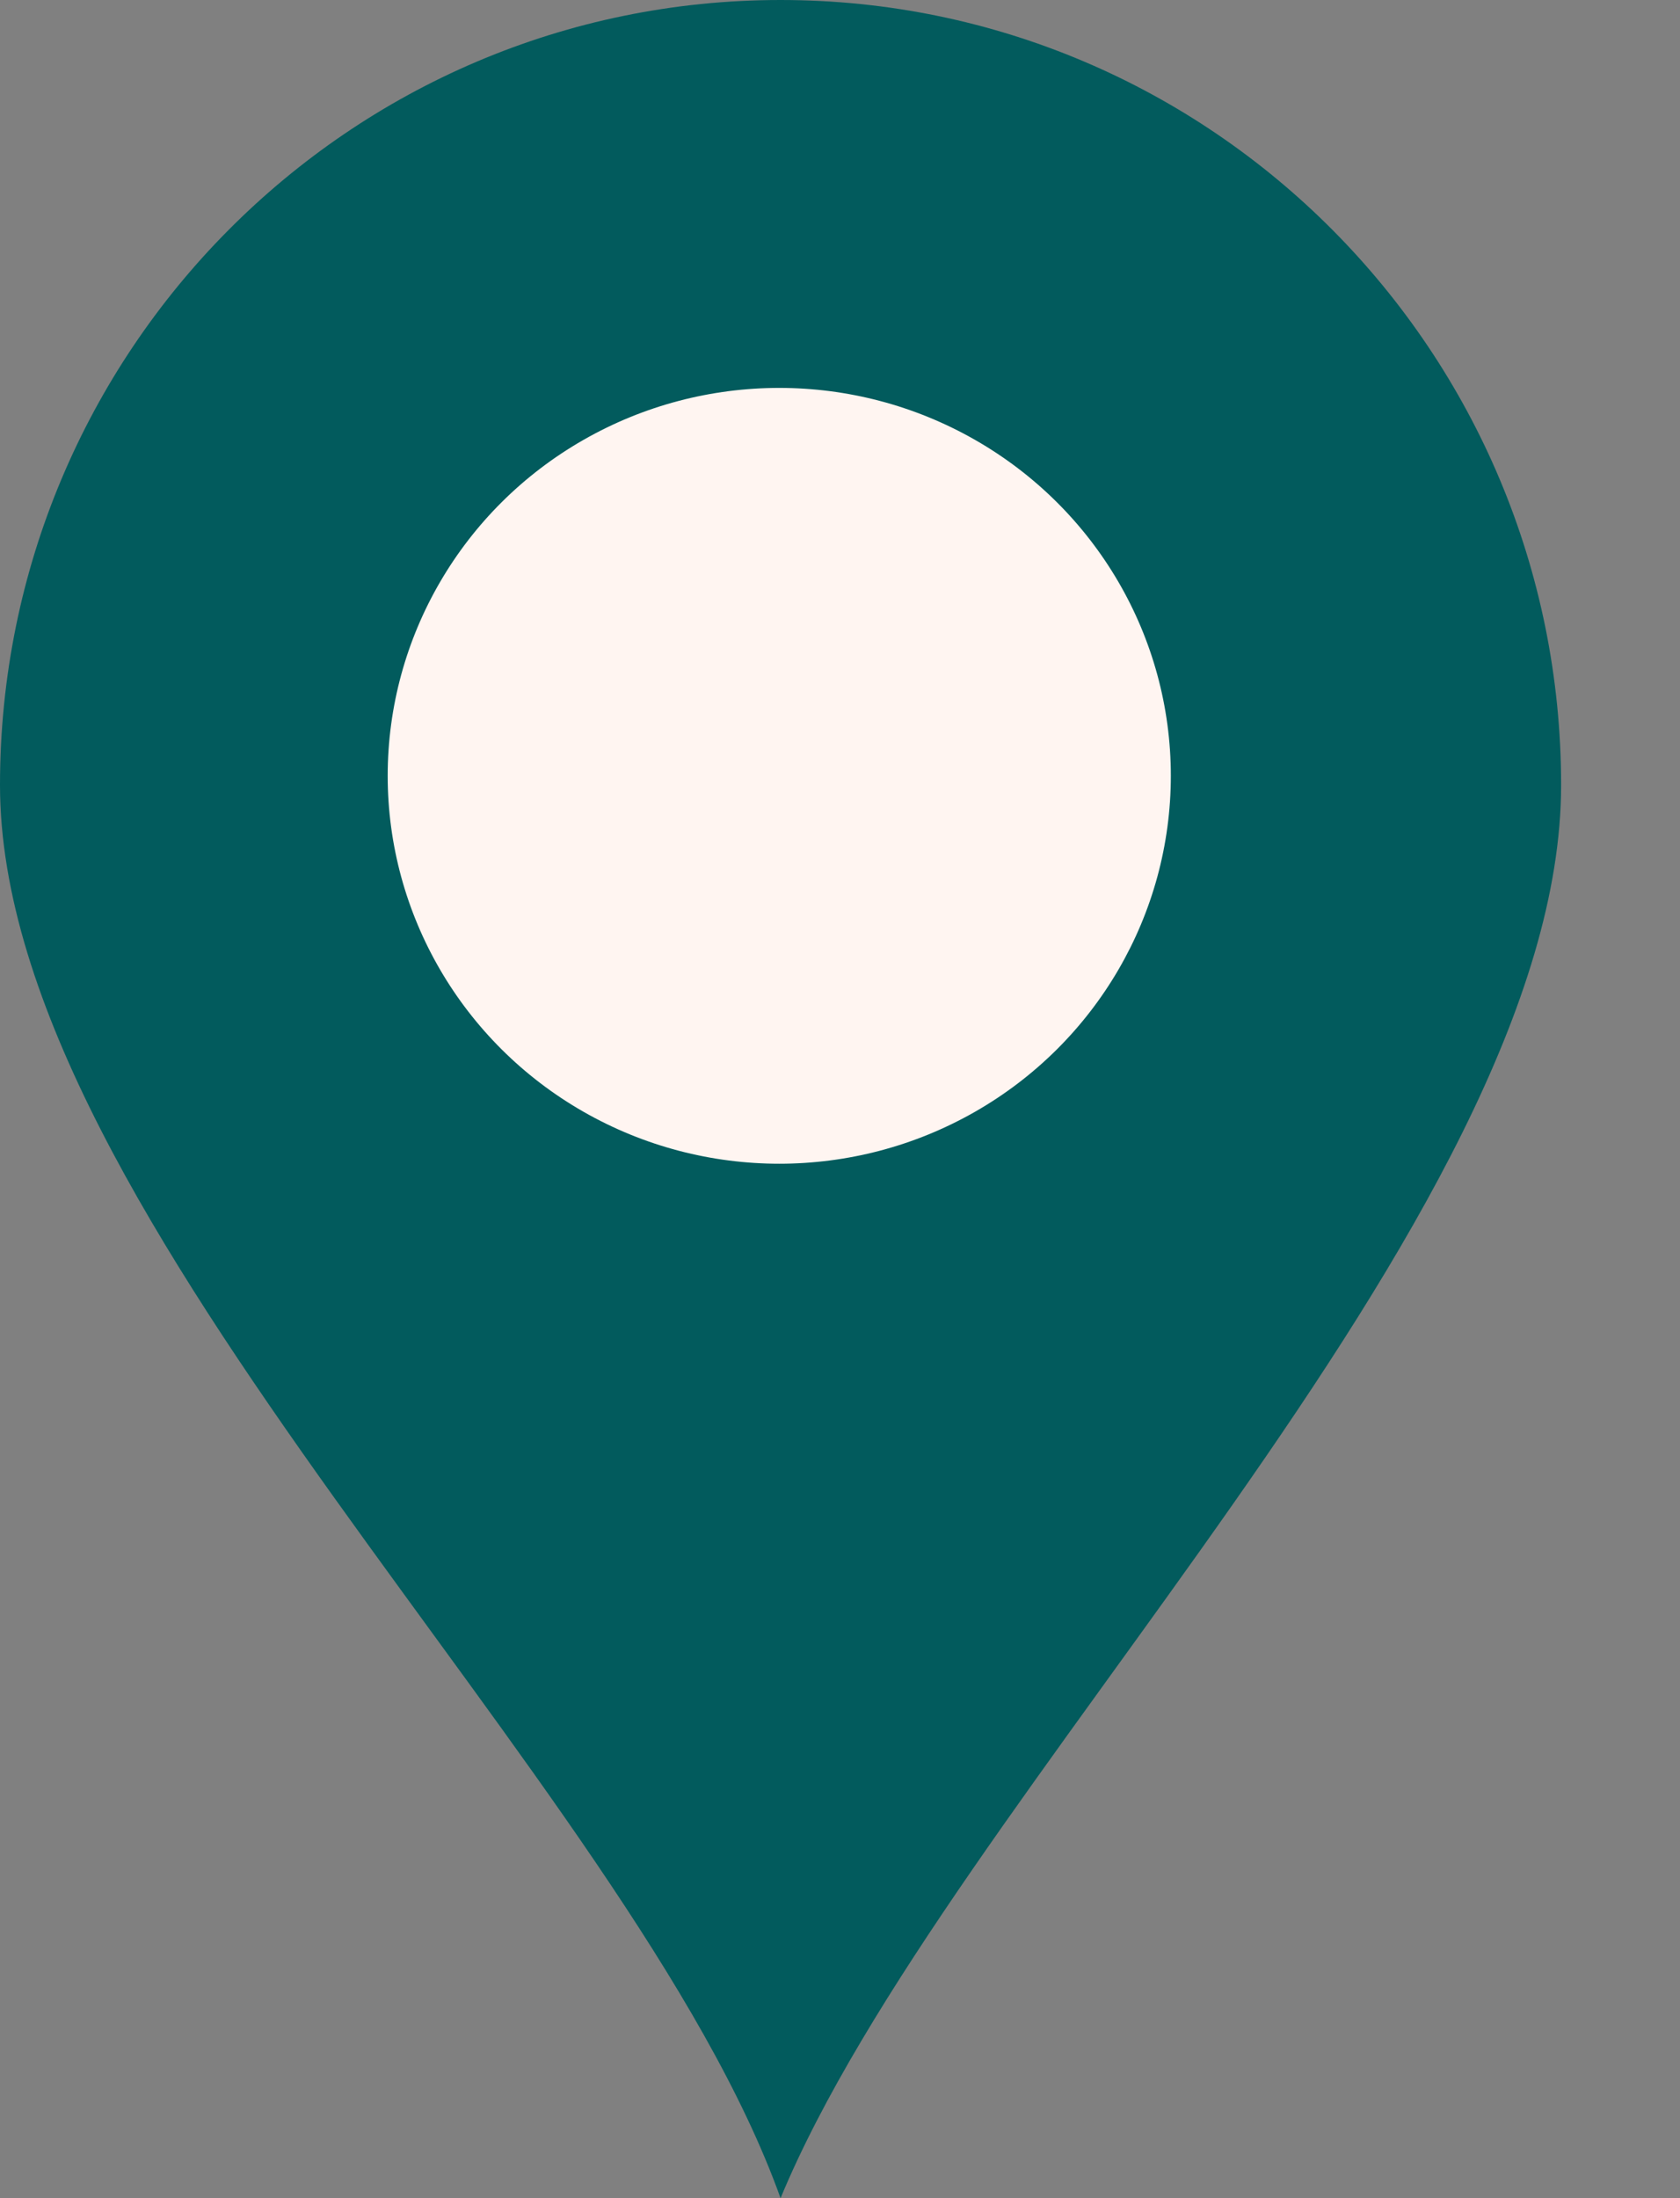 <svg width="13" height="17" viewBox="0 0 13 17" fill="none" xmlns="http://www.w3.org/2000/svg">
<rect x="0" y="0" width="13" height="17" fill="#808080" stroke="none"/>
<path d="M12.08 6.071C12.08 9.425 7.325 13.9 6.04 17C4.883 13.771 0 9.425 0 6.071C0 2.718 2.704 0 6.04 0C9.376 0 12.08 2.718 12.08 6.071Z" fill="#025B5D"/>
<ellipse cx="6.03" cy="6" rx="3.03" ry="3" fill="#FFF5F1"/>
</svg>
